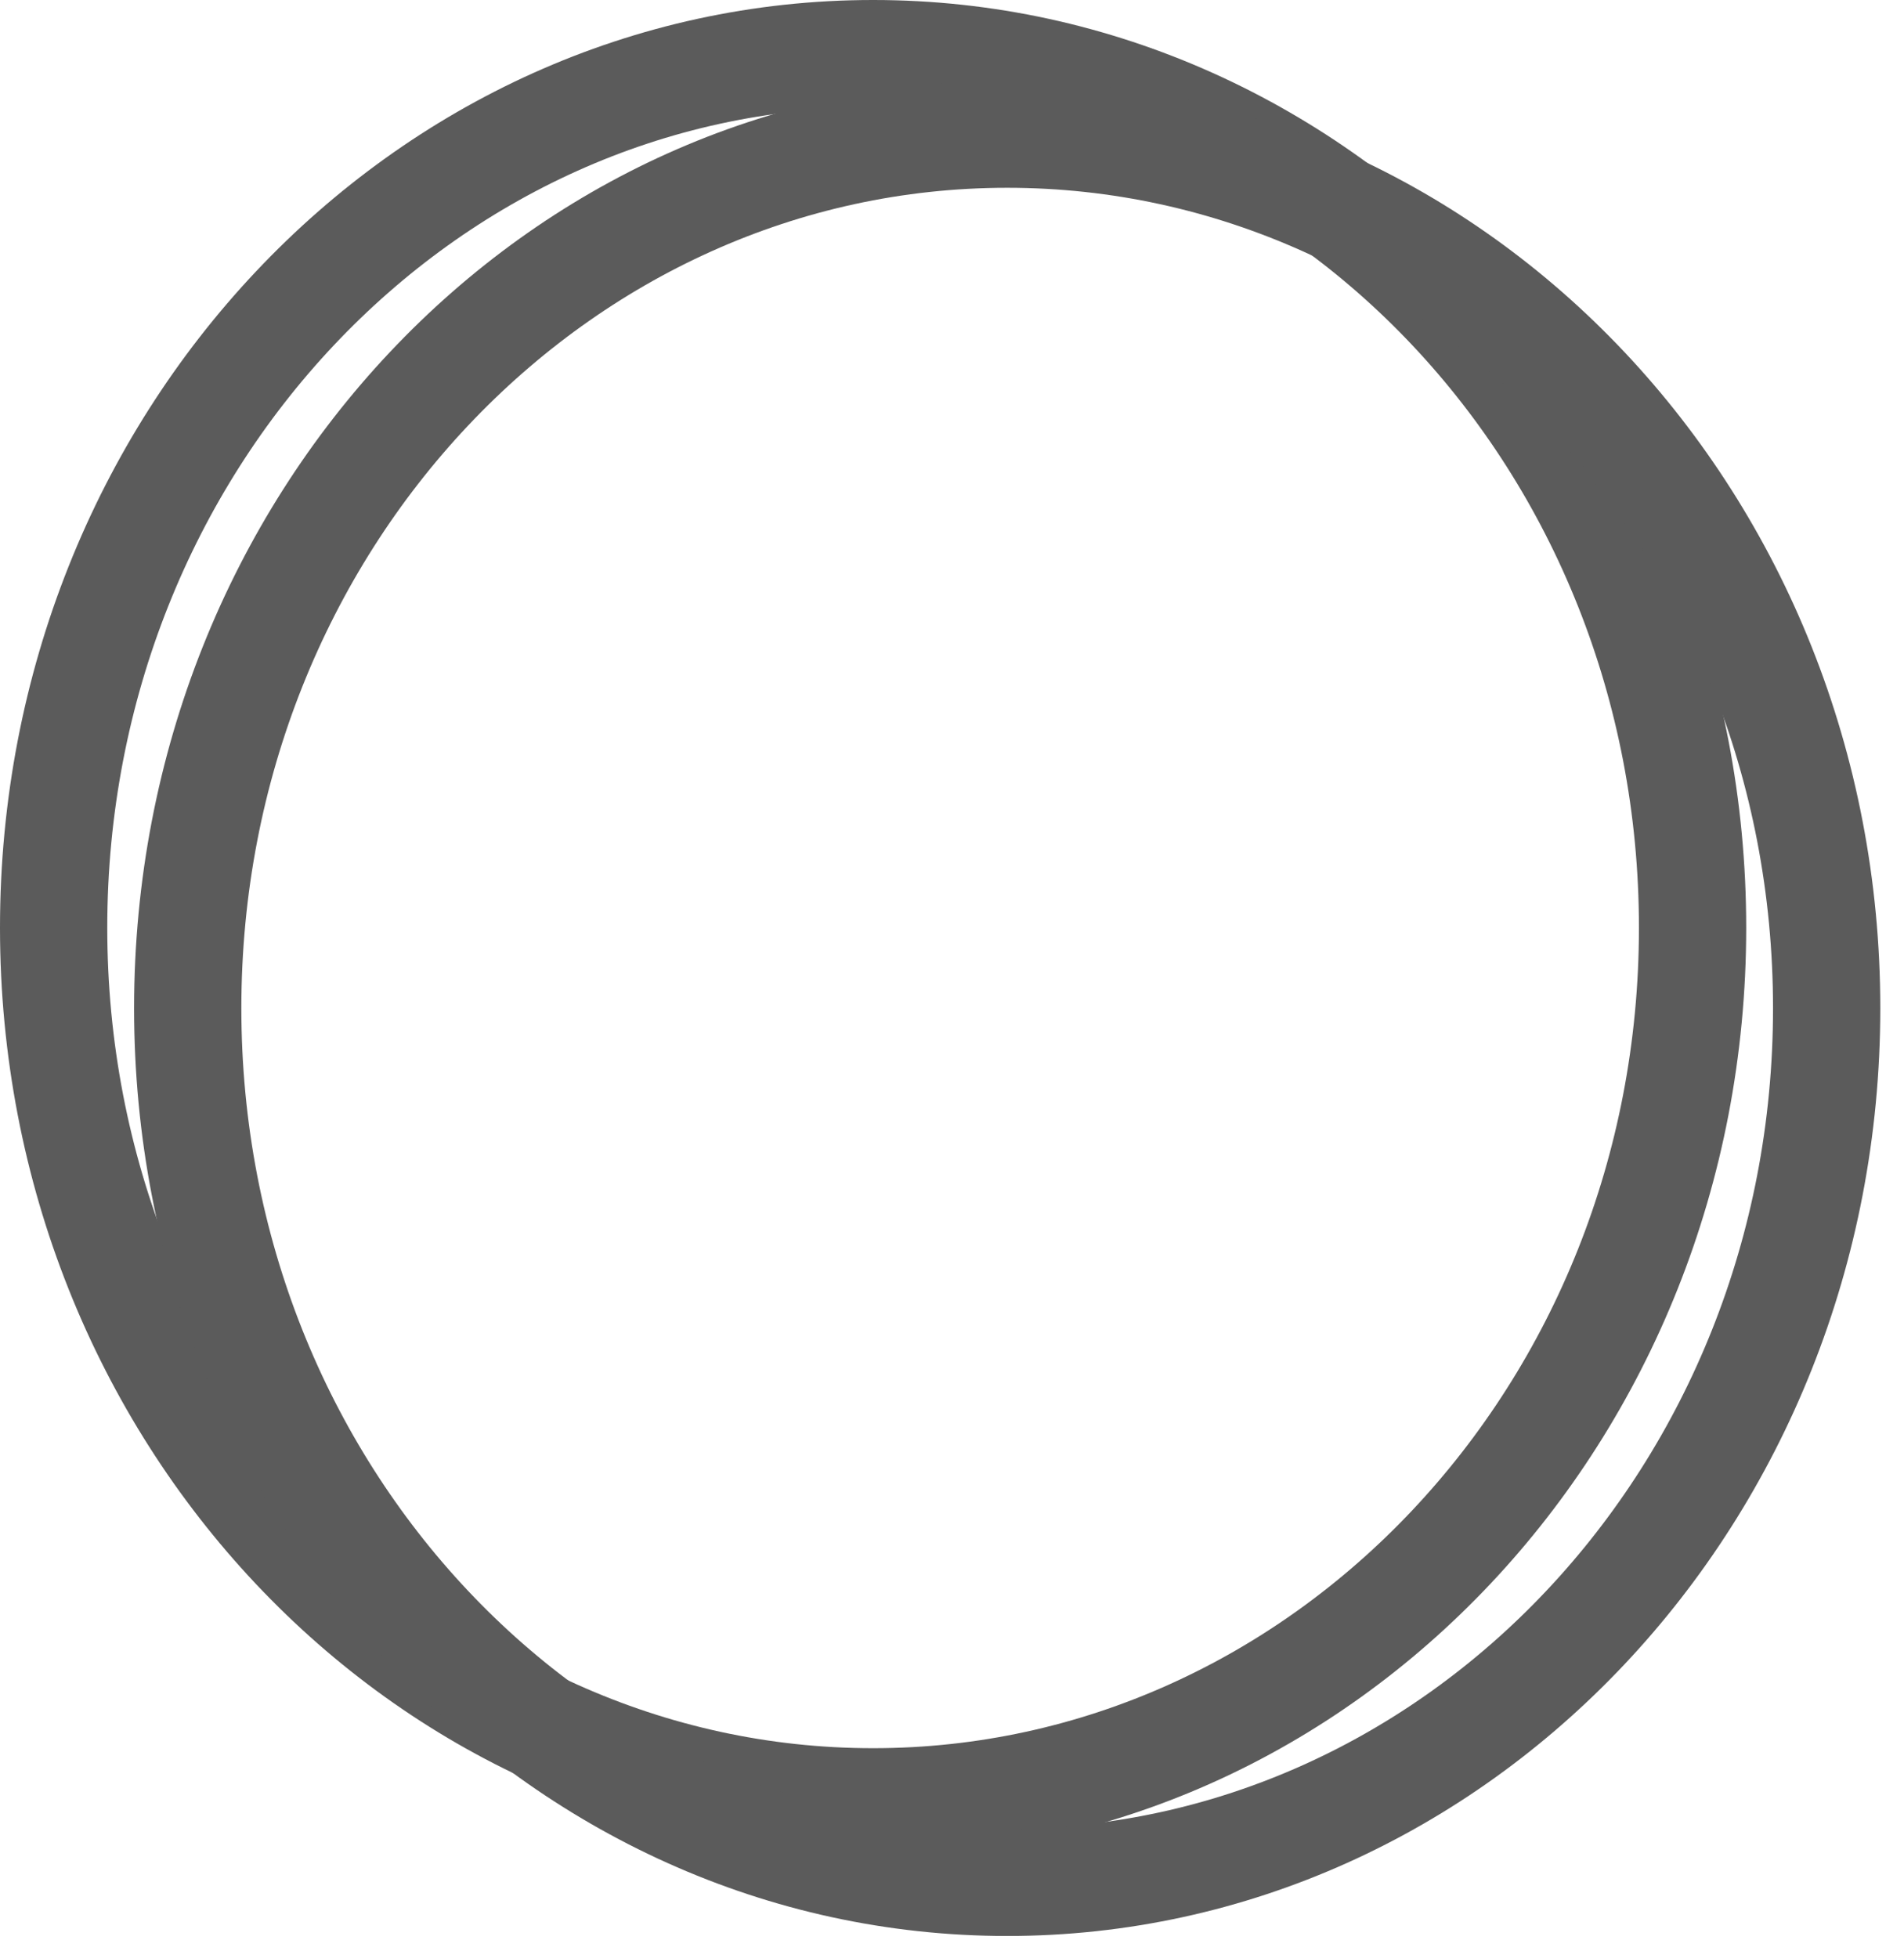 <svg width="71" height="73" viewBox="0 0 71 73" fill="none" xmlns="http://www.w3.org/2000/svg">
<path d="M63.116 34.583C63.116 52.694 49.323 67.167 32.558 67.167C15.793 67.167 2 52.694 2 34.583C2 16.473 15.793 2 32.558 2C49.323 2 63.116 16.473 63.116 34.583Z" stroke="#5B5B5B" stroke-width="4"/>
<path d="M68.116 37.583C68.116 55.694 54.323 70.167 37.558 70.167C20.793 70.167 7 55.694 7 37.583C7 19.473 20.793 5 37.558 5C54.323 5 68.116 19.473 68.116 37.583Z" stroke="#5B5B5B" stroke-width="4"/>
</svg>
